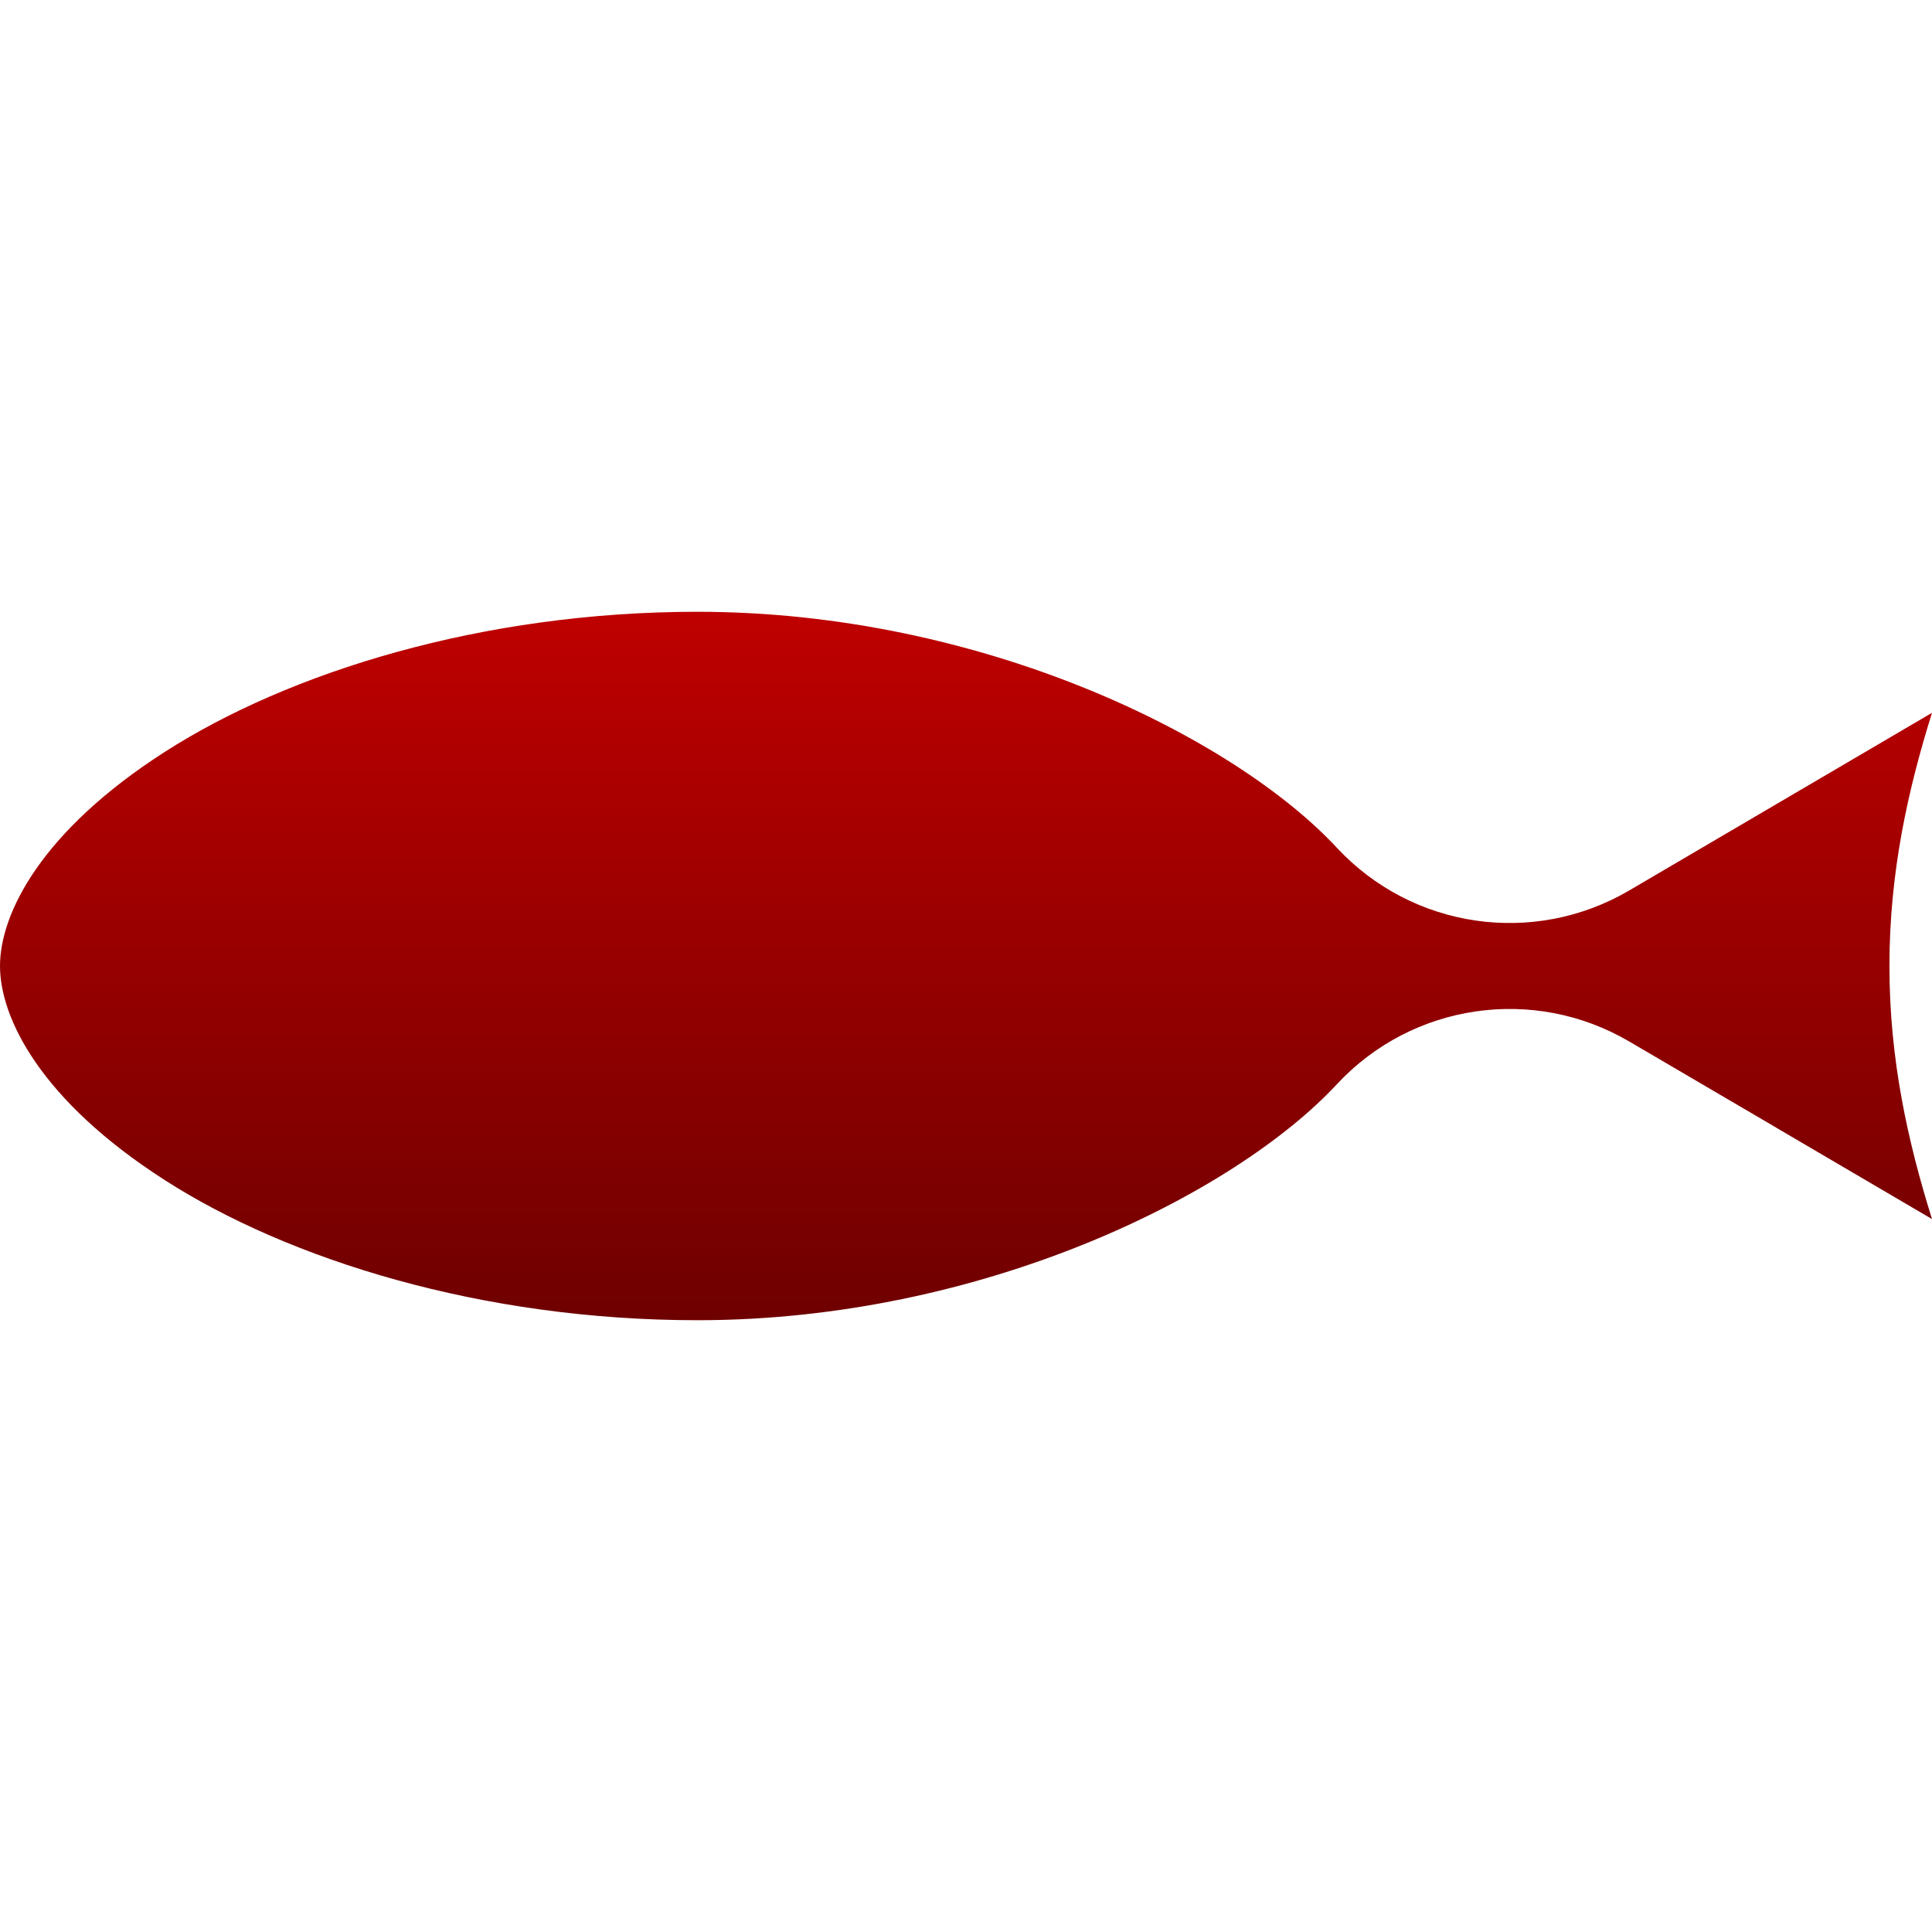 <svg xmlns="http://www.w3.org/2000/svg" xmlns:xlink="http://www.w3.org/1999/xlink" width="64" height="64" viewBox="0 0 64 64" version="1.1"><defs><linearGradient id="linear0" gradientUnits="userSpaceOnUse" x1="0" y1="0" x2="0" y2="1" gradientTransform="matrix(64,0,0,23.469,0,20.266)"><stop offset="0" style="stop-color:#bf0000;stop-opacity:1;"/><stop offset="1" style="stop-color:#6e0000;stop-opacity:1;"/></linearGradient></defs><g id="surface1"><path style=" stroke:none;fill-rule:nonzero;fill:url(#linear0);" d="M 23.102 20.266 C 15.961 20.266 9.57 22.27 5.461 24.906 C 1.348 27.543 0 30.277 0 32 C 0 33.723 1.348 36.457 5.461 39.094 C 9.57 41.73 15.961 43.734 23.102 43.734 C 32.57 43.734 40.895 39.559 44.281 35.922 C 46.781 33.23 50.805 32.645 53.969 34.5 L 58.848 37.359 C 58.848 37.359 58.848 37.359 58.852 37.363 L 64 40.383 C 63.203 37.832 62.59 35.105 62.59 32 C 62.59 28.895 63.203 26.164 64 23.613 L 58.852 26.633 L 53.973 29.496 C 50.809 31.355 46.781 30.77 44.281 28.078 C 40.895 24.441 32.57 20.266 23.102 20.266 Z M 23.102 20.266 "/></g></svg>
